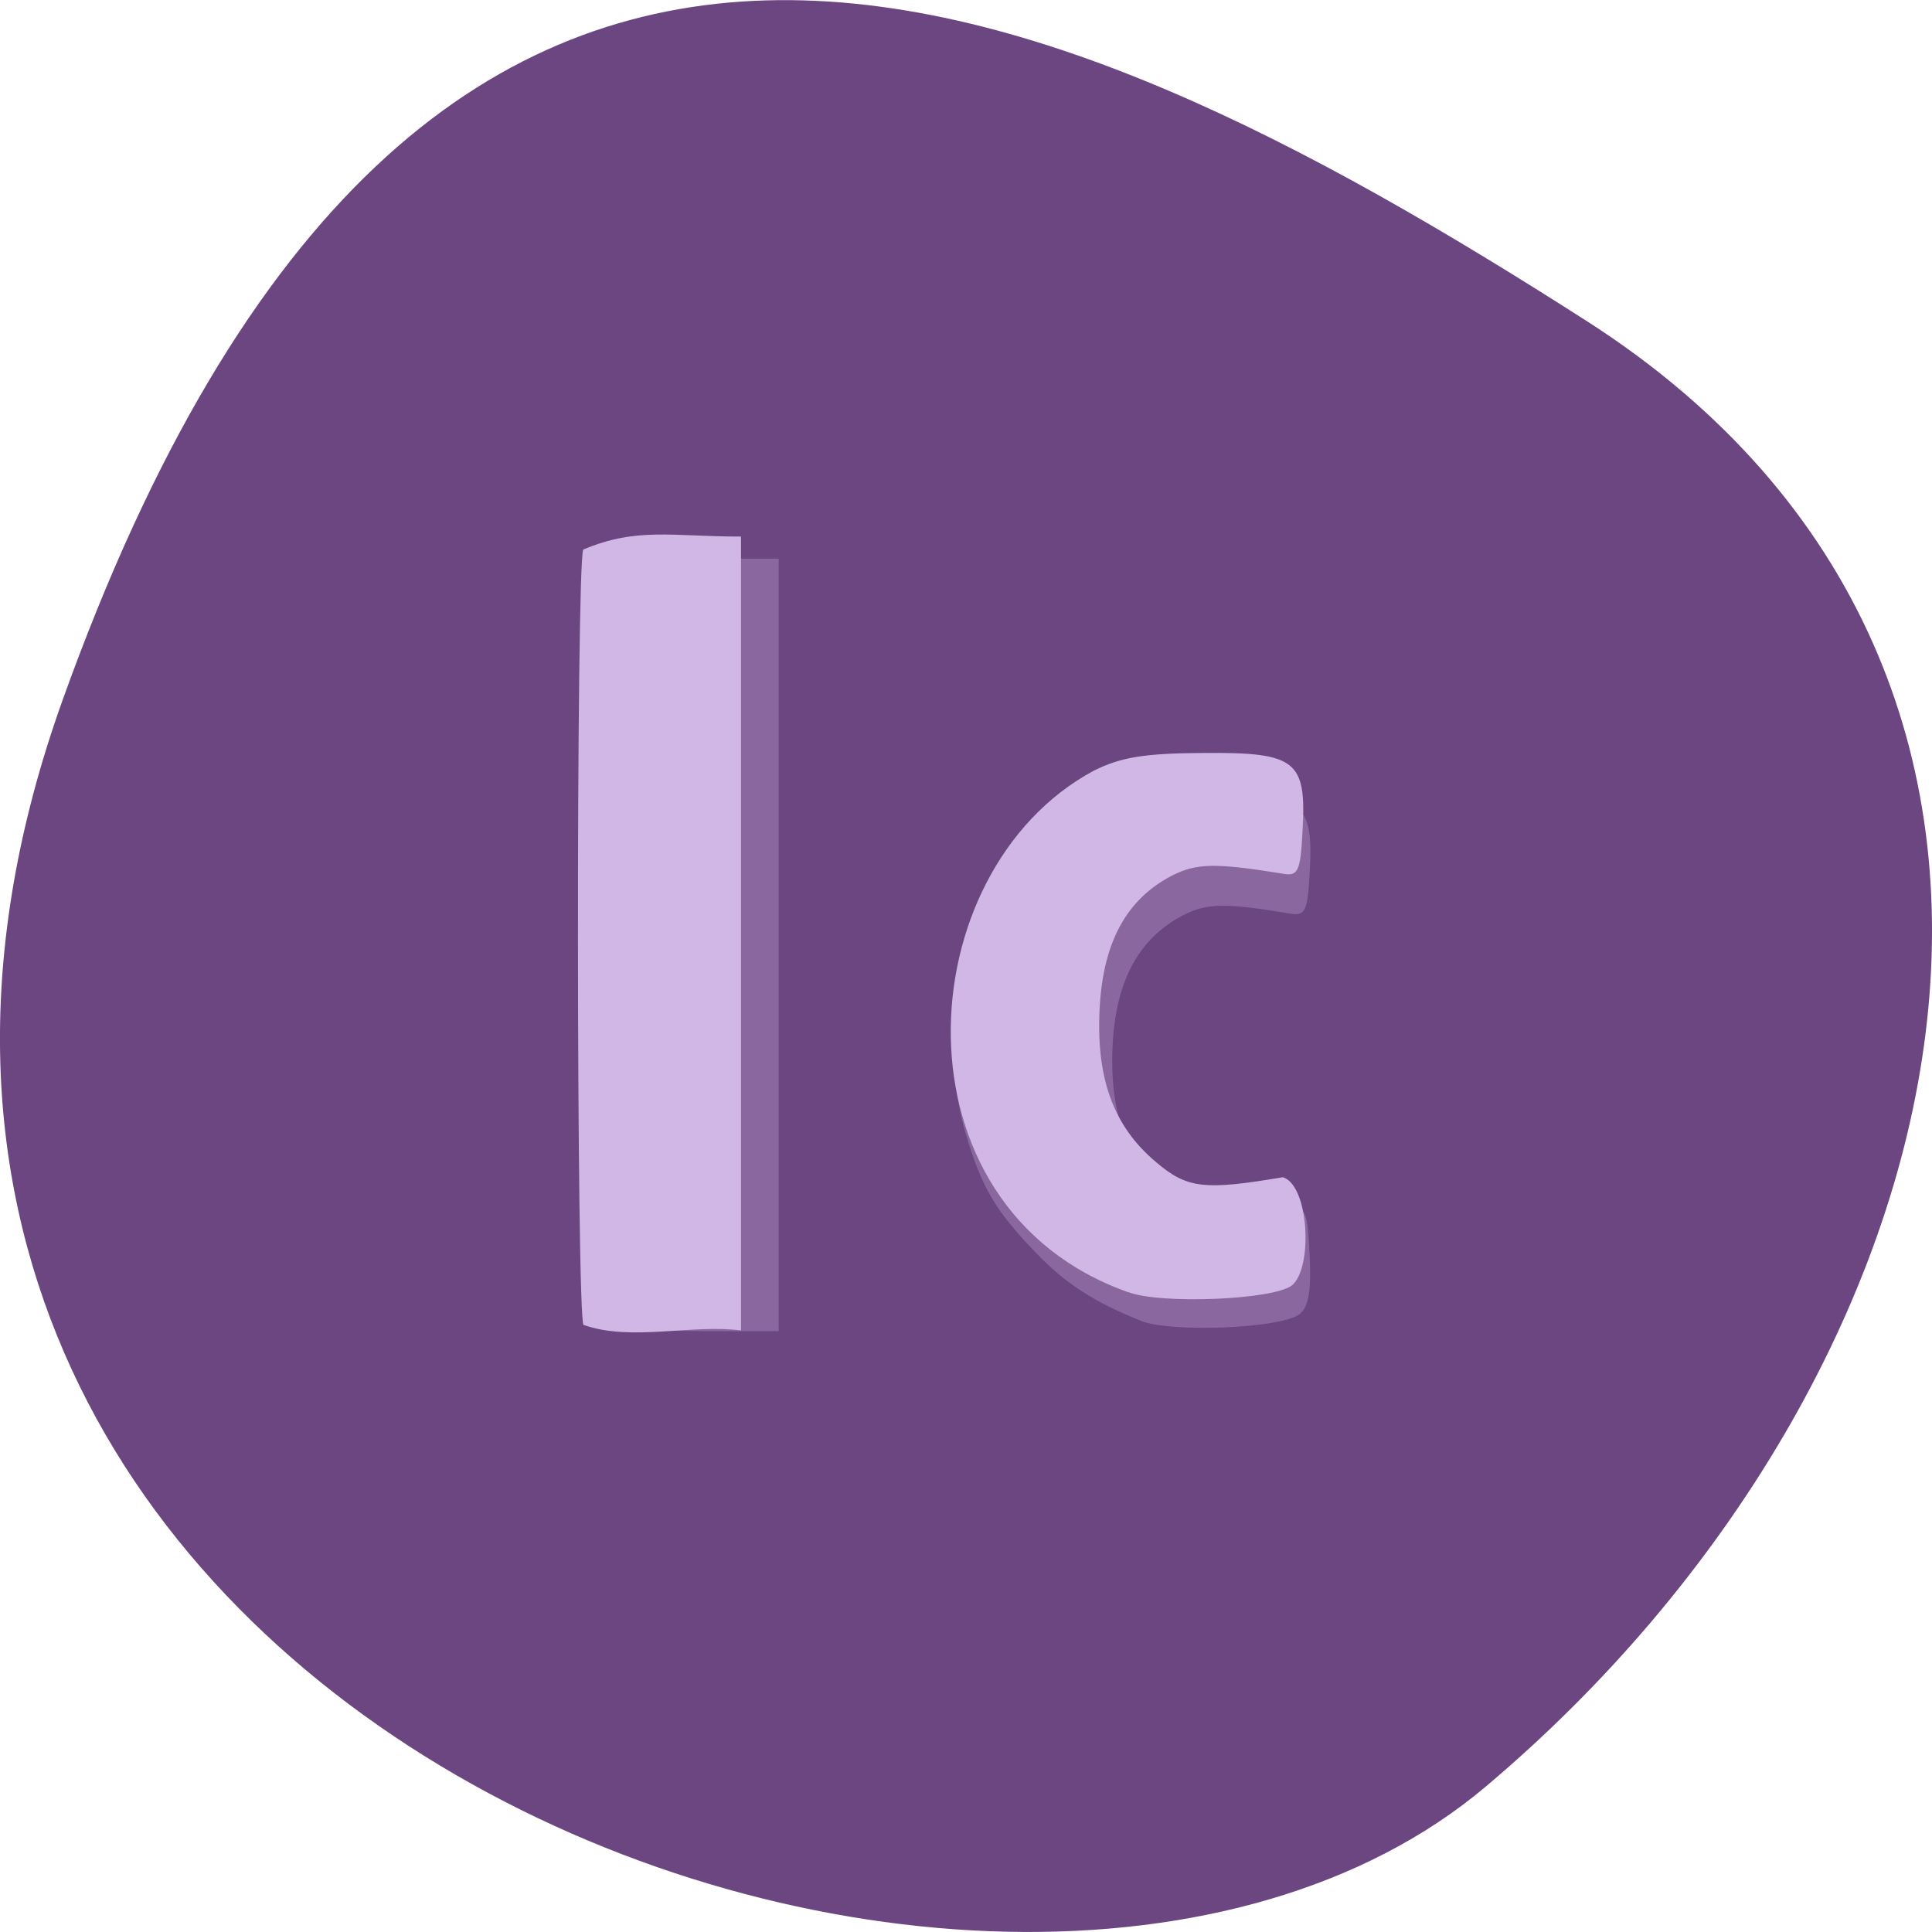 <svg xmlns="http://www.w3.org/2000/svg" xmlns:xlink="http://www.w3.org/1999/xlink" viewBox="0 0 22 22"><defs><g id="3" clip-path="url(#2)"><path d="m 7.129 15.1 c -0.078 -0.078 -0.086 -8.398 -0.004 -8.594 c 0.047 -0.117 0.219 -0.145 0.898 -0.145 h 0.844 v 8.797 h -0.836 c -0.461 0 -0.867 -0.027 -0.902 -0.059" fill="#d1b7e6"/><path d="m 12.992 15.04 c -0.539 -0.215 -0.855 -0.422 -1.195 -0.773 c -0.461 -0.48 -0.617 -0.738 -0.801 -1.363 c -0.422 -1.391 0.277 -2.969 1.609 -3.641 c 0.305 -0.152 0.563 -0.195 1.223 -0.199 c 1.02 -0.008 1.129 0.082 1.086 0.867 c -0.023 0.445 -0.051 0.5 -0.219 0.473 c -0.746 -0.125 -0.953 -0.121 -1.227 0.02 c -0.496 0.262 -0.754 0.73 -0.797 1.449 c -0.043 0.785 0.148 1.328 0.621 1.727 c 0.344 0.293 0.539 0.316 1.402 0.168 c 0.172 -0.031 0.195 0.023 0.219 0.523 c 0.02 0.41 -0.012 0.59 -0.113 0.672 c -0.203 0.164 -1.465 0.215 -1.809 0.078" fill="#d1b7e6"/></g><clipPath id="2"><path d="M 0,0 H22 V22 H0 z"/></clipPath><filter id="0" filterUnits="objectBoundingBox" x="0" y="0" width="22" height="22"><feColorMatrix type="matrix" in="SourceGraphic" values="0 0 0 0 1 0 0 0 0 1 0 0 0 0 1 0 0 0 1 0"/></filter><mask id="1"><g filter="url(#0)"><path fill-opacity="0.302" d="M 0,0 H22 V22 H0 z"/></g></mask></defs><path d="m 0.711 7.977 c -4.105 11.465 10.656 17.04 16.203 12.371 c 5.543 -4.668 7.441 -12.664 1.156 -16.691 c -6.281 -4.02 -13.25 -7.145 -17.359 4.32" fill="#6b4681"/><use xlink:href="#3" mask="url(#1)"/><g fill="#d1b7e6"><path d="m 6.645 15.09 c -0.082 -0.078 -0.086 -8.625 -0.004 -8.832 c 0.613 -0.258 1.012 -0.148 1.797 -0.148 c 0 3.02 0 6.03 0 9.04 c -0.566 -0.074 -1.25 0.129 -1.793 -0.063"/><path d="m 12.848 14.715 c -2.742 -0.969 -2.516 -4.797 -0.395 -5.938 c 0.313 -0.156 0.578 -0.199 1.258 -0.203 c 1.051 -0.008 1.168 0.086 1.121 0.891 c -0.023 0.457 -0.051 0.516 -0.223 0.484 c -0.77 -0.125 -0.984 -0.121 -1.266 0.023 c -0.512 0.266 -0.777 0.75 -0.82 1.488 c -0.047 0.809 0.152 1.363 0.641 1.773 c 0.352 0.301 0.551 0.324 1.445 0.172 c 0.297 0.094 0.344 1.023 0.105 1.23 c -0.207 0.168 -1.508 0.219 -1.867 0.078"/></g></svg>